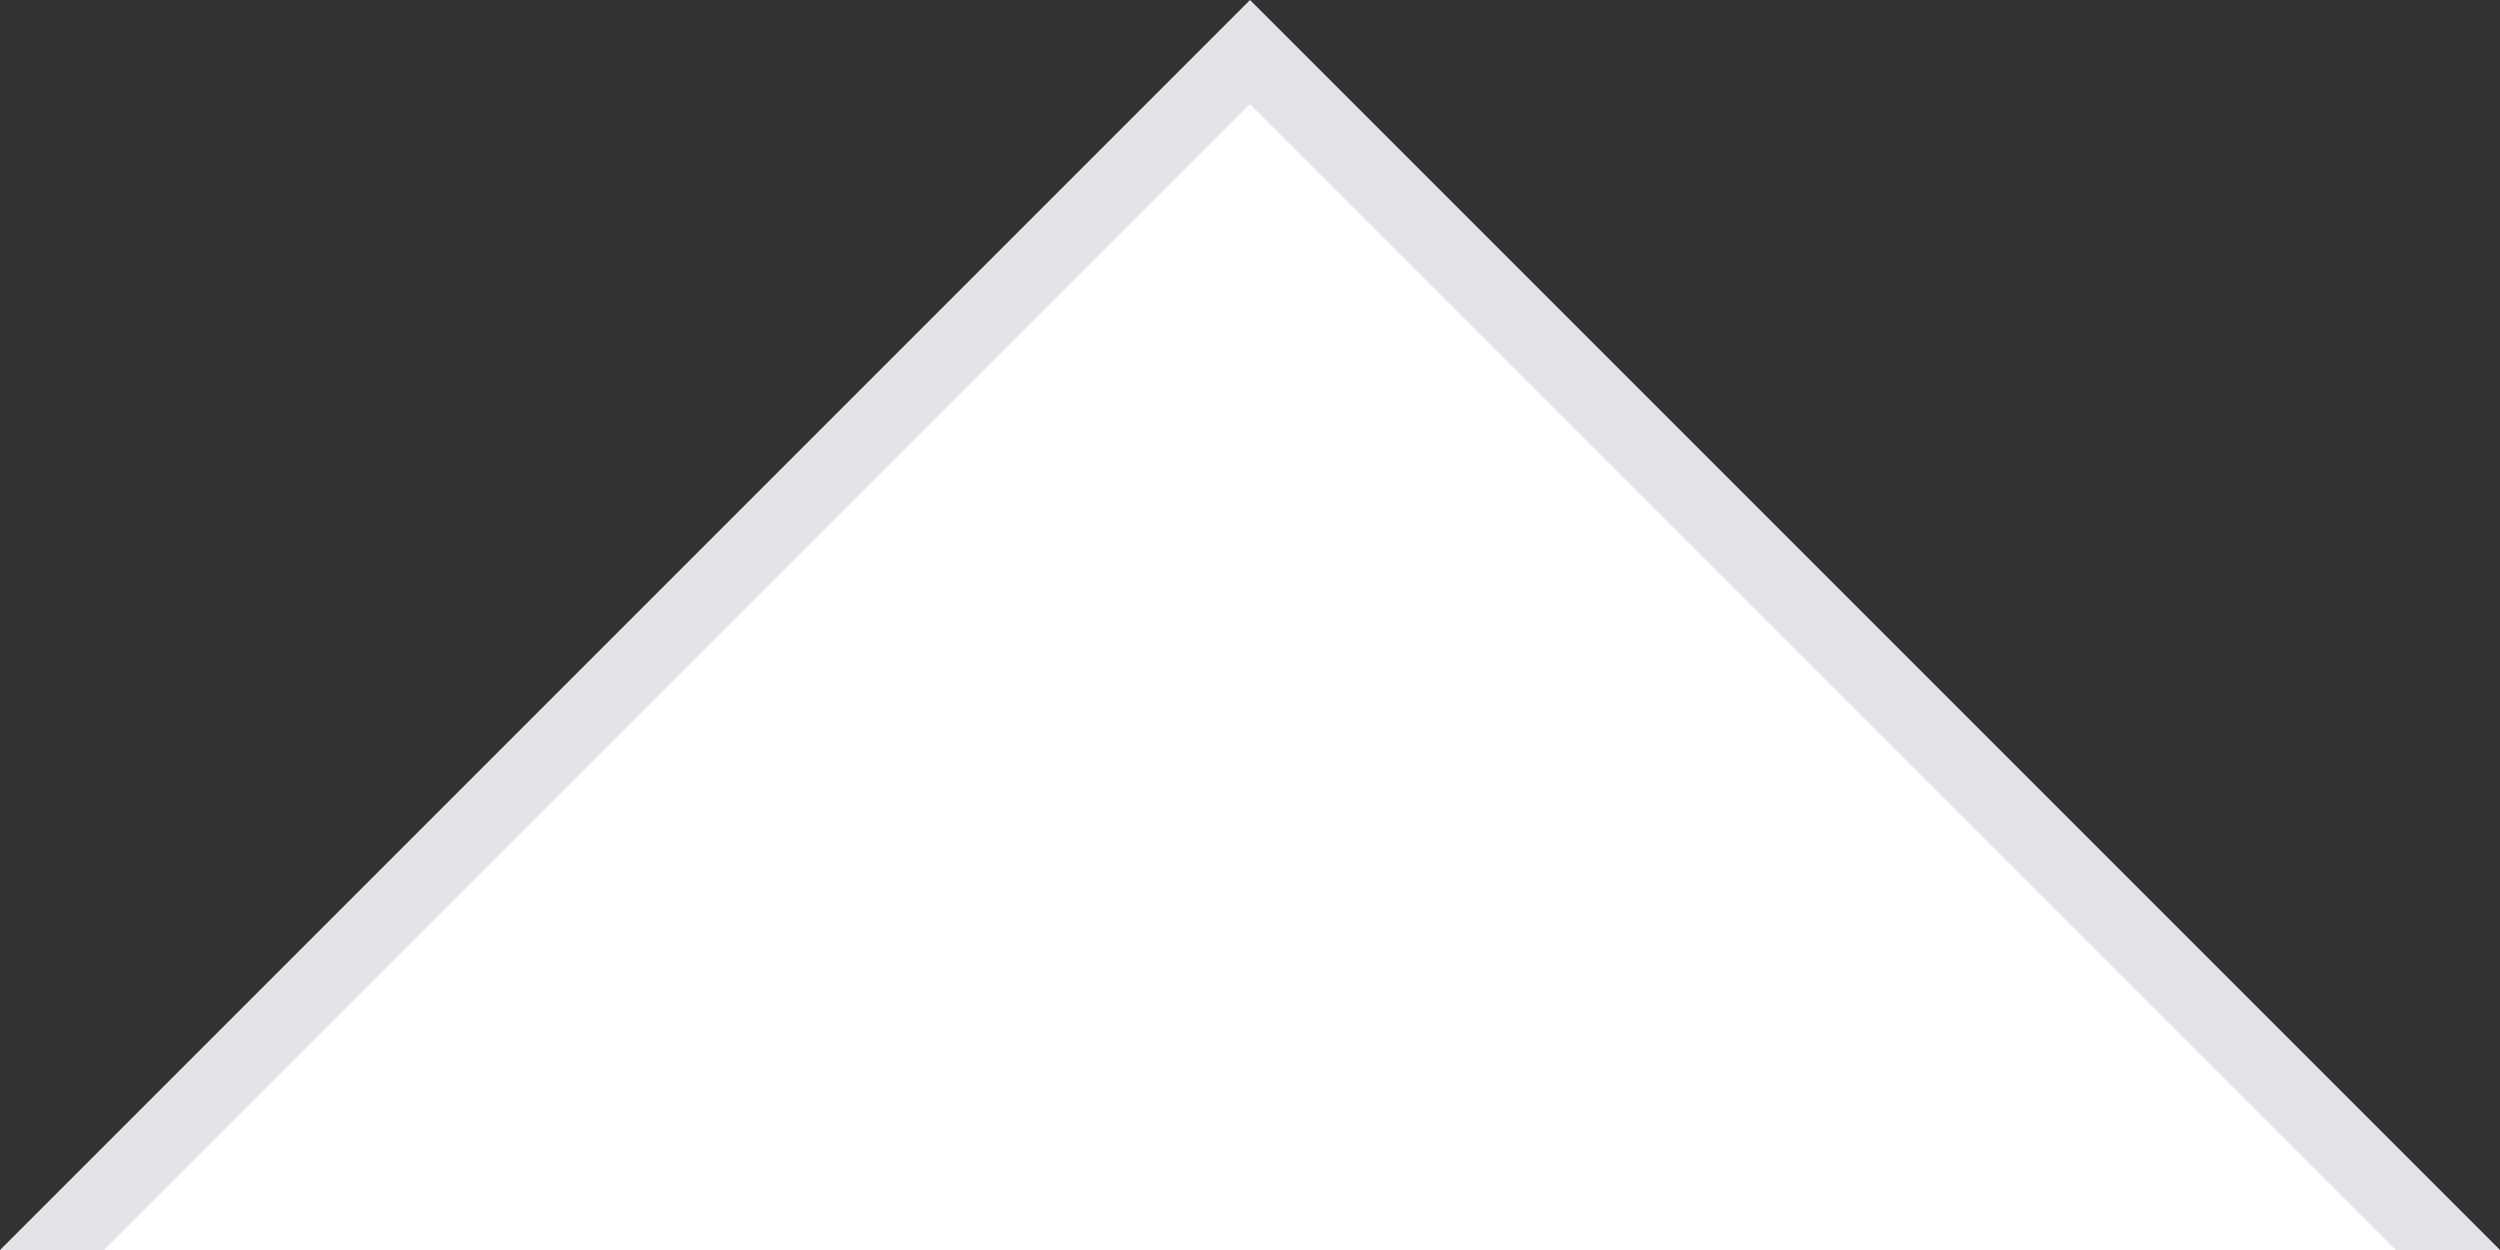 <svg width="24" height="12" xmlns="http://www.w3.org/2000/svg"><rect width="100%" height="100%" fill="#333333" stroke="none"/><path fill="#e2e4e8" class="triangle" d="M12 0 0 12h24z"/><path fill="#fff" class="triangle" d="M12 1 1 12h22z"/></svg>